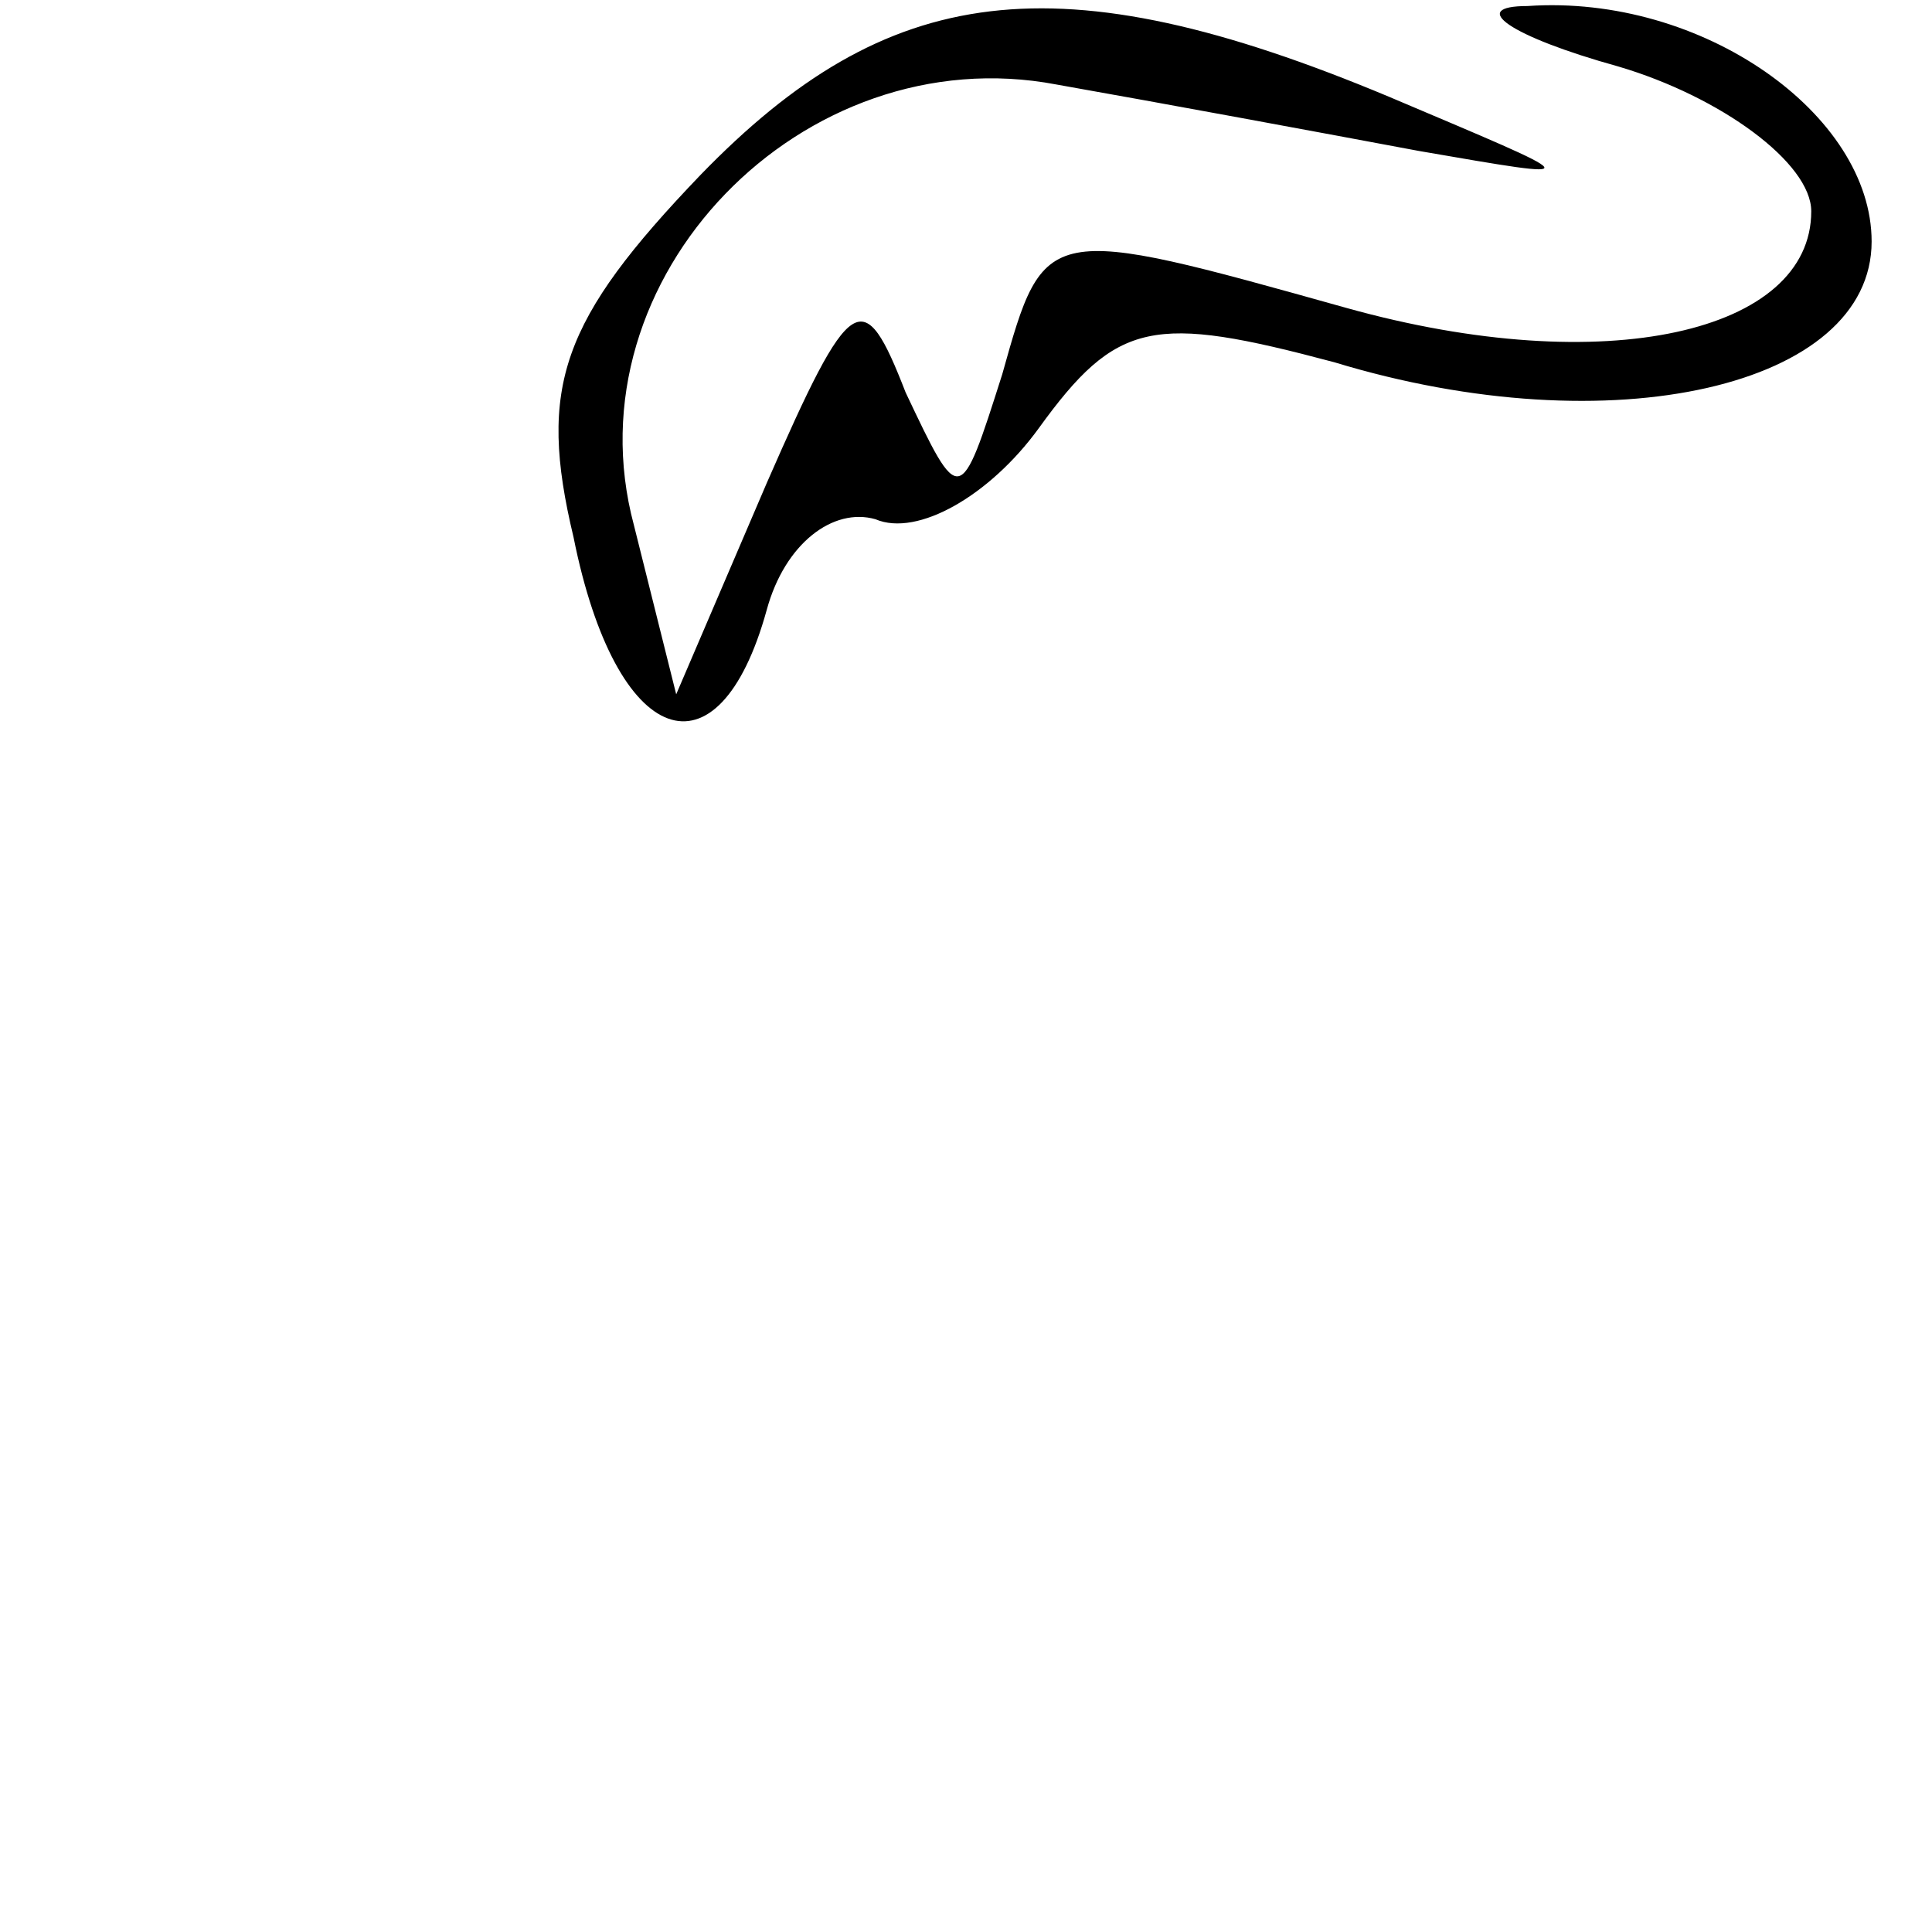 <?xml version="1.0" standalone="no"?>
<!DOCTYPE svg PUBLIC "-//W3C//DTD SVG 20010904//EN"
 "http://www.w3.org/TR/2001/REC-SVG-20010904/DTD/svg10.dtd">
<svg version="1.0" xmlns="http://www.w3.org/2000/svg"
 width="32pt" height="32pt" viewBox="0 0 32 32"
 preserveAspectRatio="xMidYMid meet">
<g transform="translate(0,32) scale(0.1,-0.1)"
fill="#000000" stroke="none">
<path fill="#000000" stroke="none" d="M116 291 c-23 -24 -27 -35 -21 -60 7
-35 24 -41 32 -12 3 11 11 17 18 15 7 -3 19 4 27 15 13 18 19 19 49 11 46 -14
89 -4 89 20 0 21 -28 41 -57 39 -10 0 -3 -5 15 -10 17 -5 32 -16 32 -24 0 -20
-34 -28 -77 -16 -50 14 -50 14 -57 -11 -7 -22 -7 -22 -16 -3 -7 18 -9 17 -23
-15 l-15 -35 -7 28 c-11 41 28 81 70 73 17 -3 44 -8 60 -11 29 -5 28 -5 -5 9
-55 23 -83 19 -114 -13z"/>
</g>
</svg>
